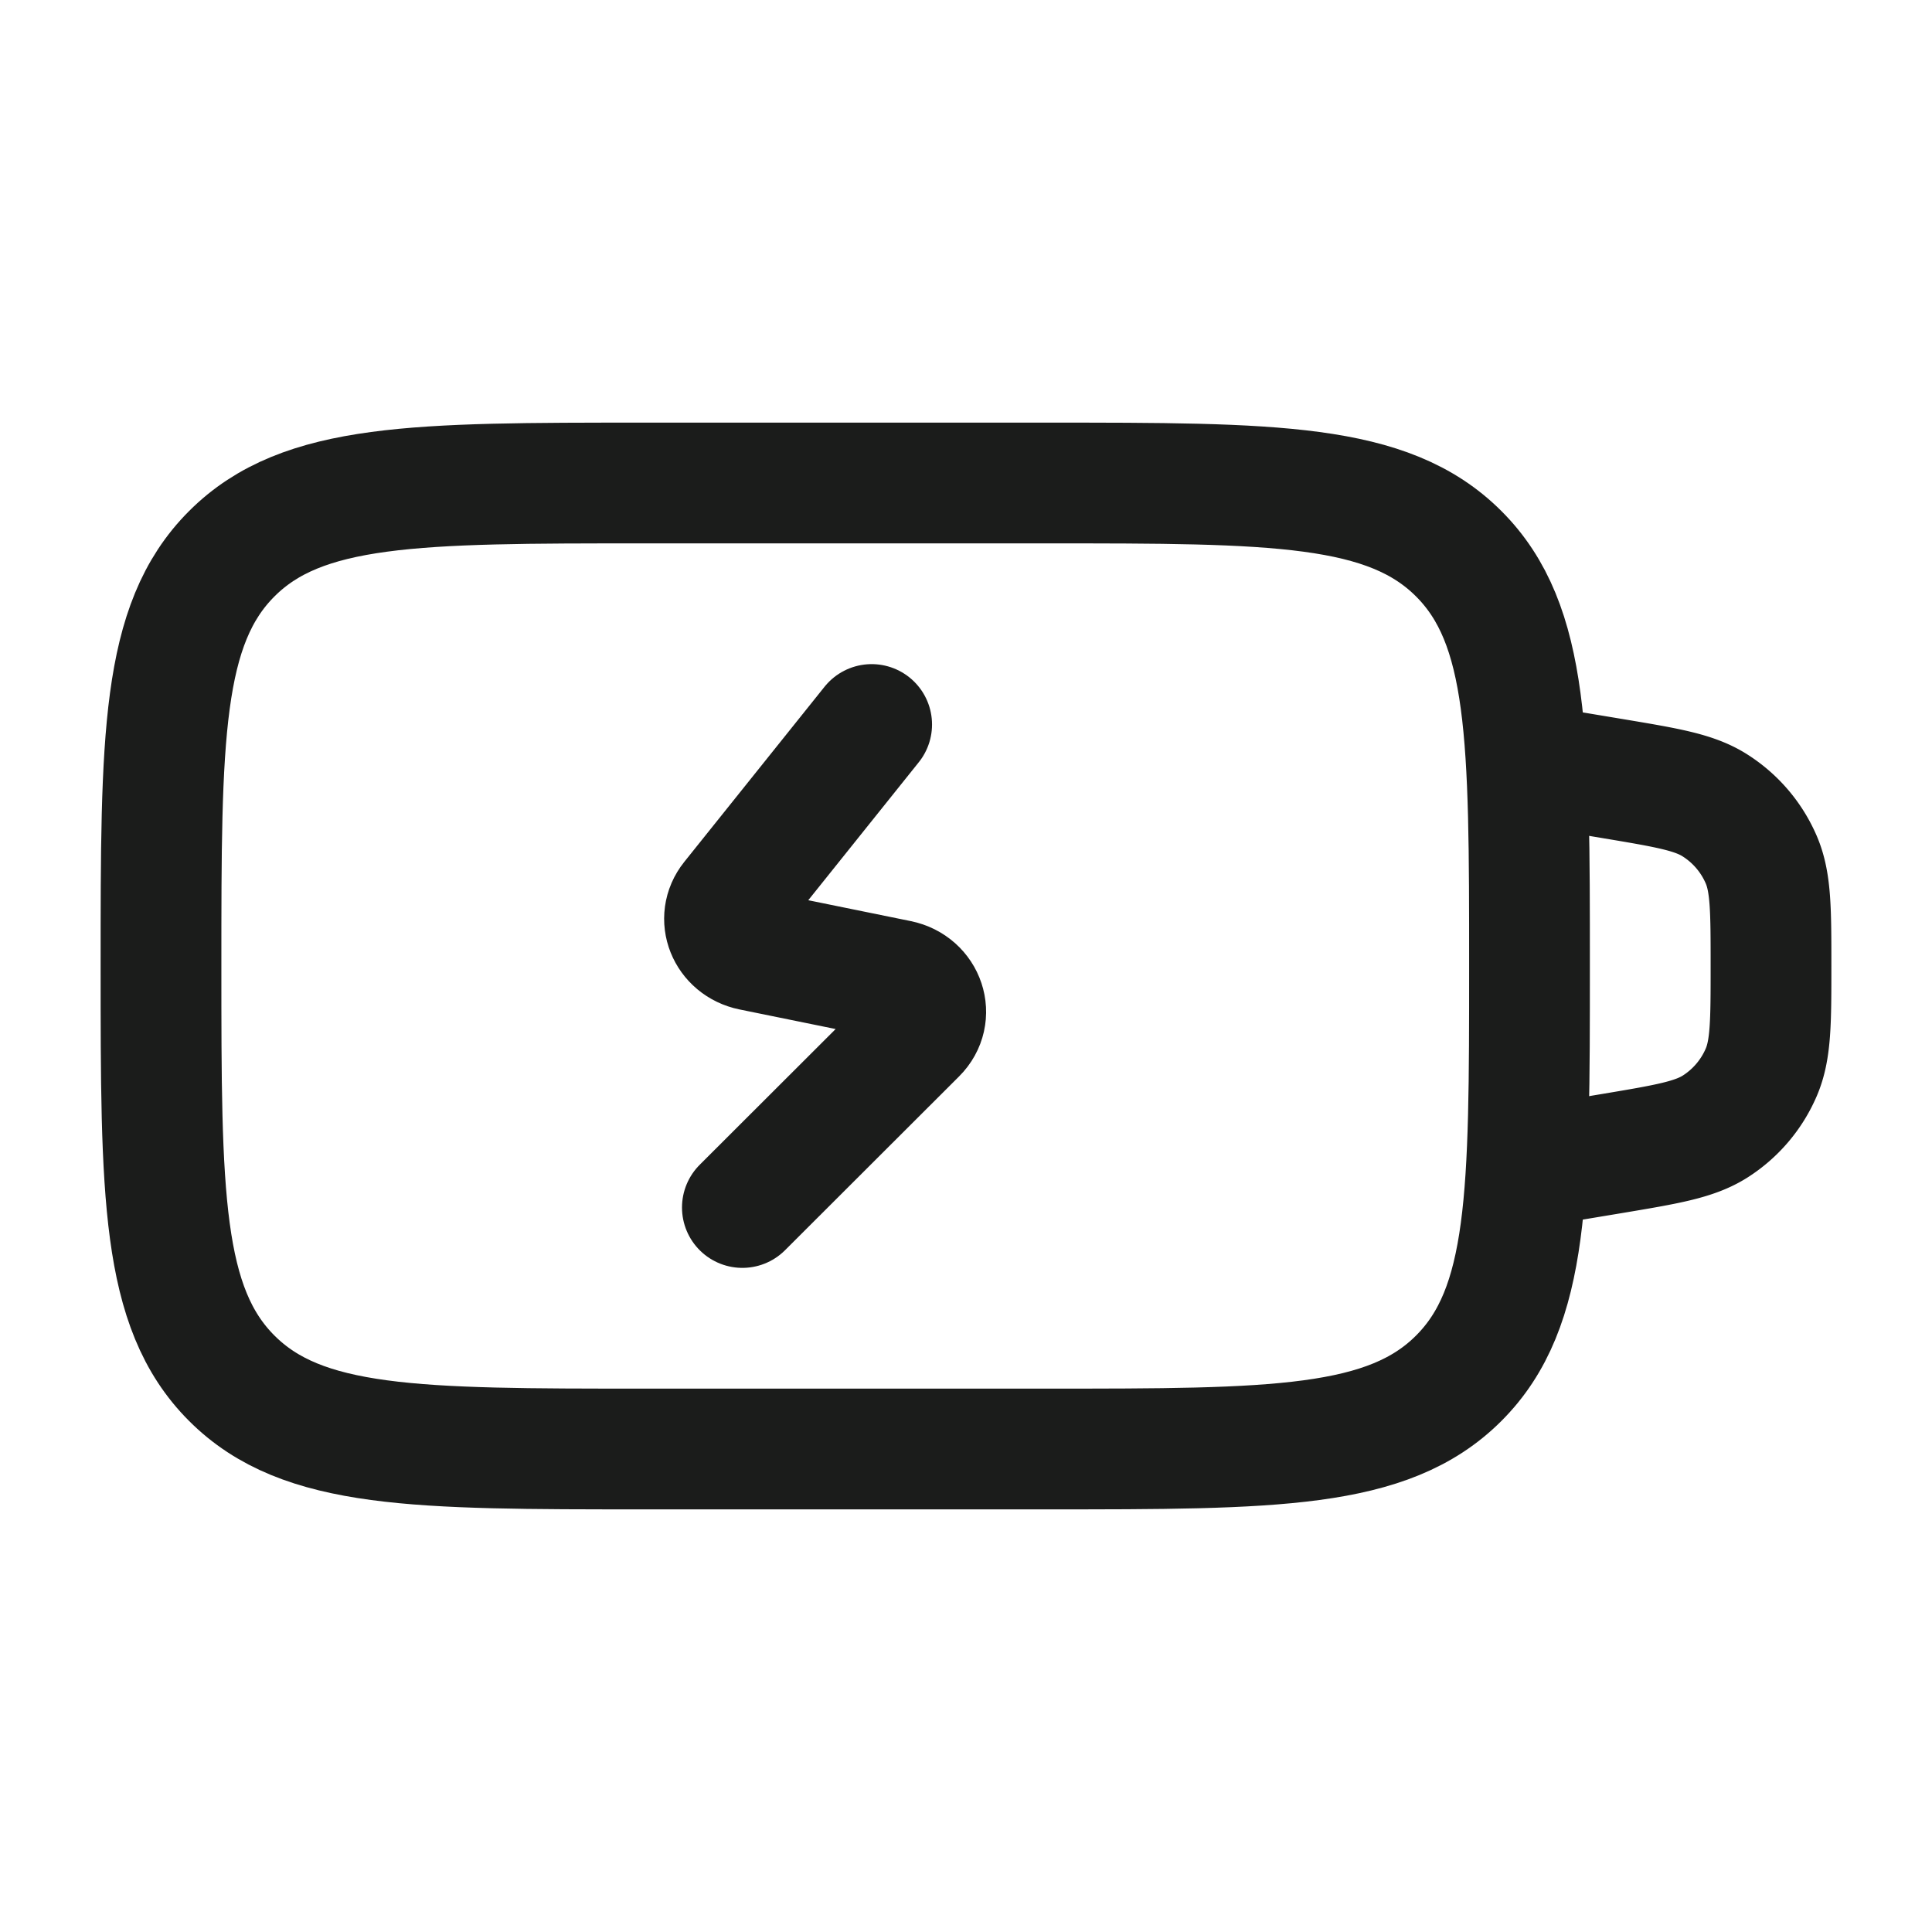 <svg xmlns="http://www.w3.org/2000/svg" width="24" height="24" fill="none" viewBox="0 0 24 24">
  <path stroke="#1B1C1B" stroke-linecap="round" stroke-width="1.5" d="M2 12c0-2.828 0-4.243.879-5.121C3.757 6 5.172 6 8 6h5c2.828 0 4.243 0 5.121.879C19 7.757 19 9.172 19 12c0 2.828 0 4.243-.879 5.121C17.243 18 15.828 18 13 18H8c-2.828 0-4.243 0-5.121-.879C2 16.243 2 14.828 2 12Z"/>
  <path stroke="#1B1C1B" stroke-linecap="round" stroke-linejoin="round" stroke-width="1.5" d="m10.828 9-1.742 2.175c-.187.233-.053.568.251.63l1.826.372c.324.066.448.438.221.664L9.222 15"/>
  <path stroke="#1B1C1B" stroke-linecap="round" stroke-width="1.5" d="m19 9.5 1.027.171c.681.114 1.022.17 1.28.336a1.5 1.5 0 0 1 .573.675c.12.282.12.627.12 1.318 0 .69 0 1.036-.12 1.318a1.5 1.5 0 0 1-.572.675c-.259.165-.6.222-1.28.336L19 14.5"/>
</svg>
